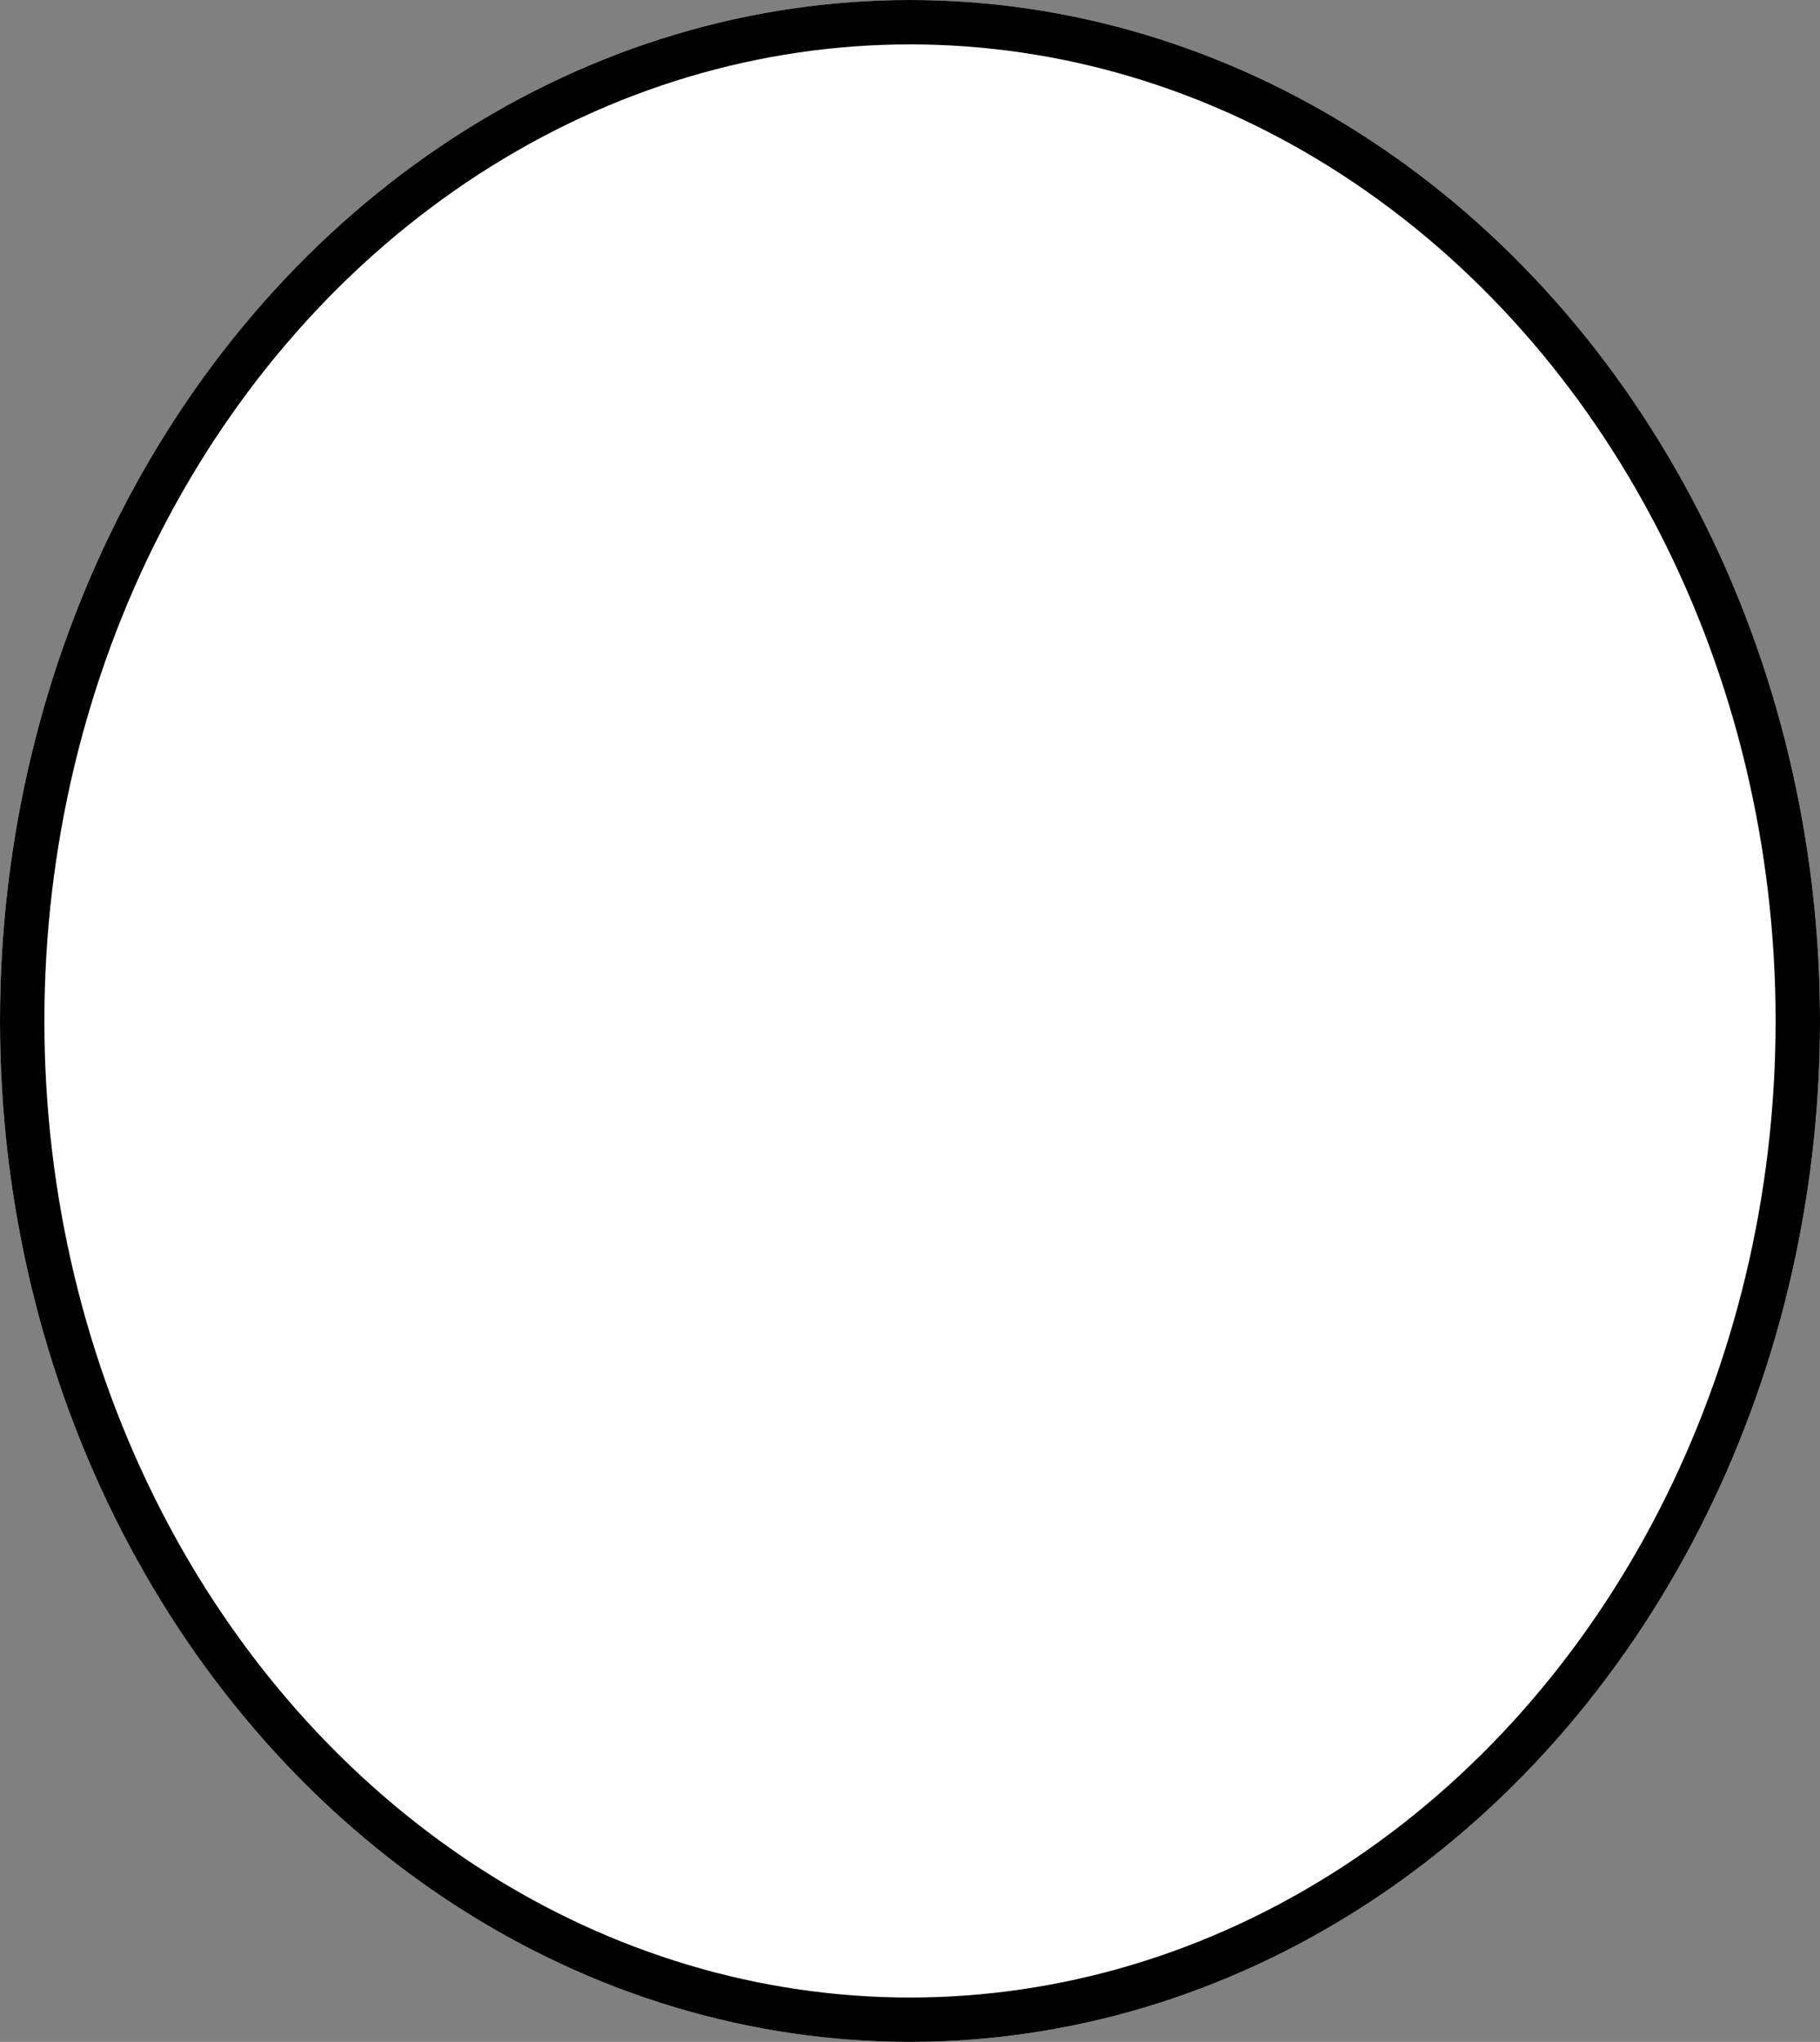 <svg xmlns="http://www.w3.org/2000/svg" width="41" height="46" viewBox="0 0 41 46">
  <rect x="0" y="0" width="41" height="46" fill="#808080" stroke="none"/>
  <g id="Ellipse_1" data-name="Ellipse 1" fill="#fff" stroke="#000" stroke-width="1">
    <ellipse cx="20.5" cy="23" rx="20.5" ry="23" stroke="none"/>
    <ellipse cx="20.5" cy="23" rx="20" ry="22.5" fill="none"/>
  </g>
</svg>
